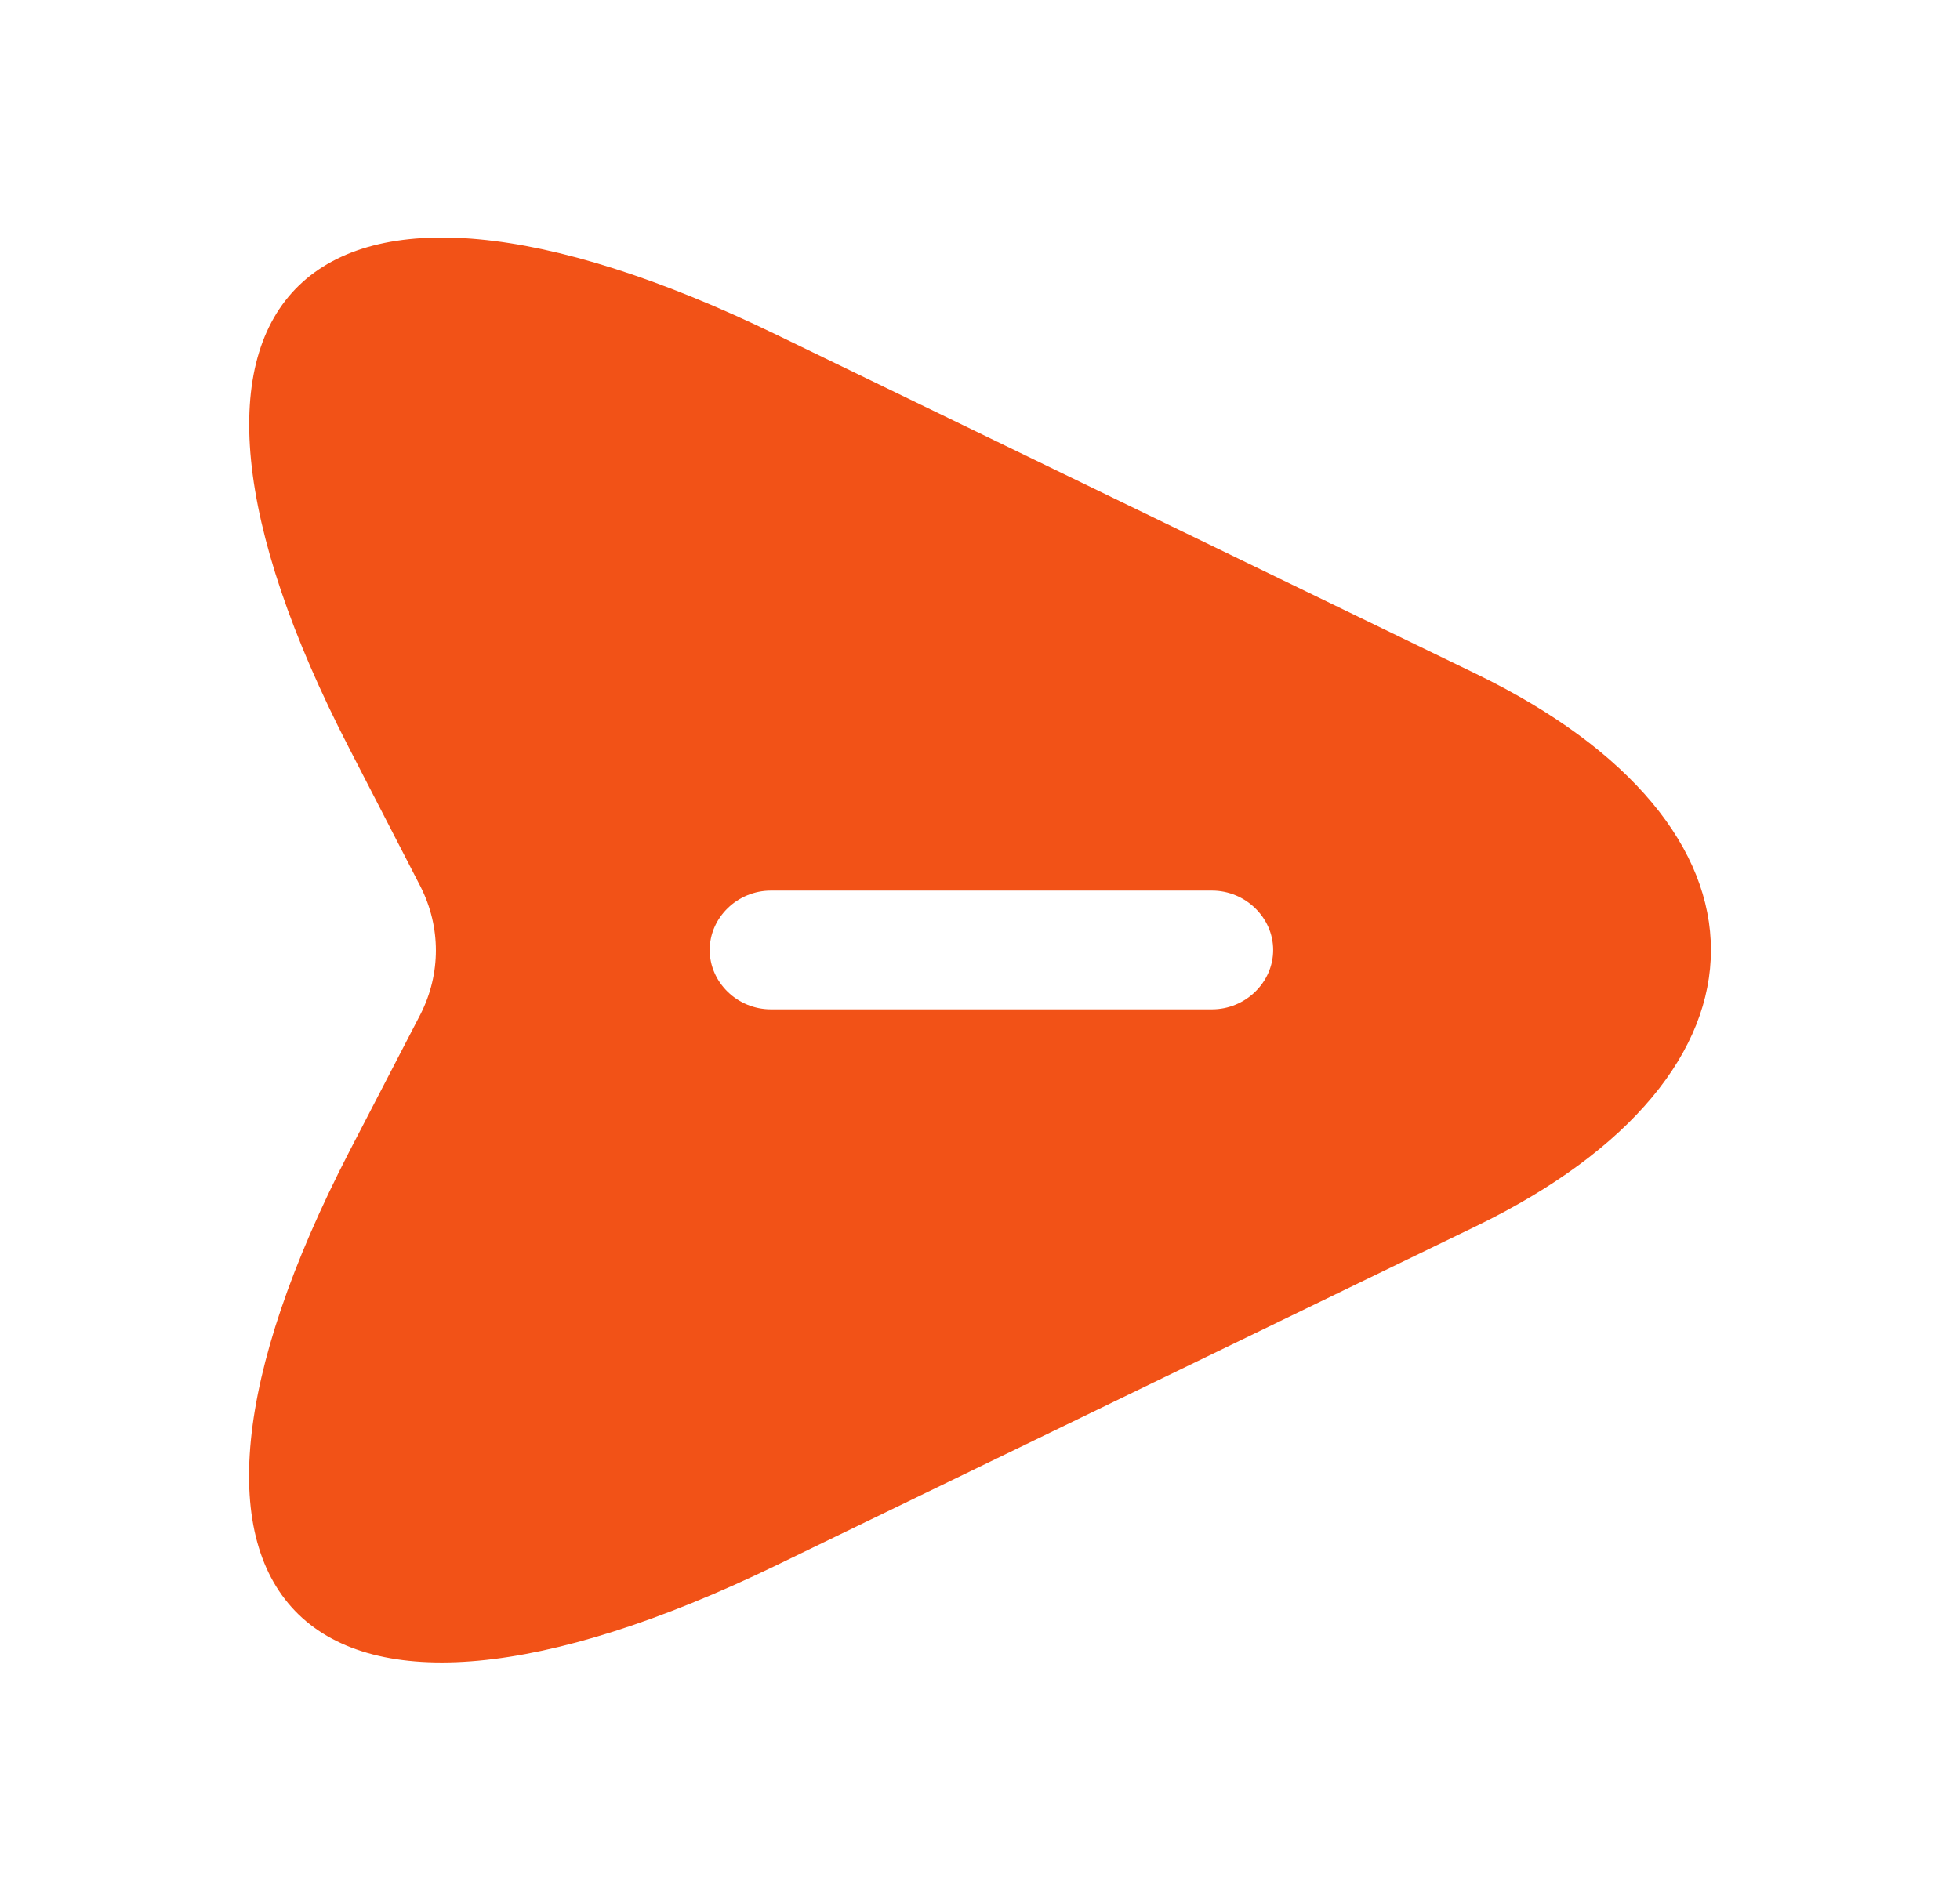 <svg width="33" height="32" viewBox="0 0 33 32" fill="none" xmlns="http://www.w3.org/2000/svg">
<path d="M24.846 11.345L13.076 5.638C5.17 1.798 1.925 4.945 5.885 12.612L7.081 14.932C7.425 15.612 7.425 16.398 7.081 17.078L5.885 19.385C1.925 27.052 5.156 30.198 13.076 26.358L24.846 20.652C30.127 18.092 30.127 13.905 24.846 11.345ZM20.405 16.998H12.98C12.416 16.998 11.949 16.545 11.949 15.998C11.949 15.452 12.416 14.998 12.98 14.998H20.405C20.969 14.998 21.436 15.452 21.436 15.998C21.436 16.545 20.969 16.998 20.405 16.998Z" fill="#F25217"/>
</svg>
